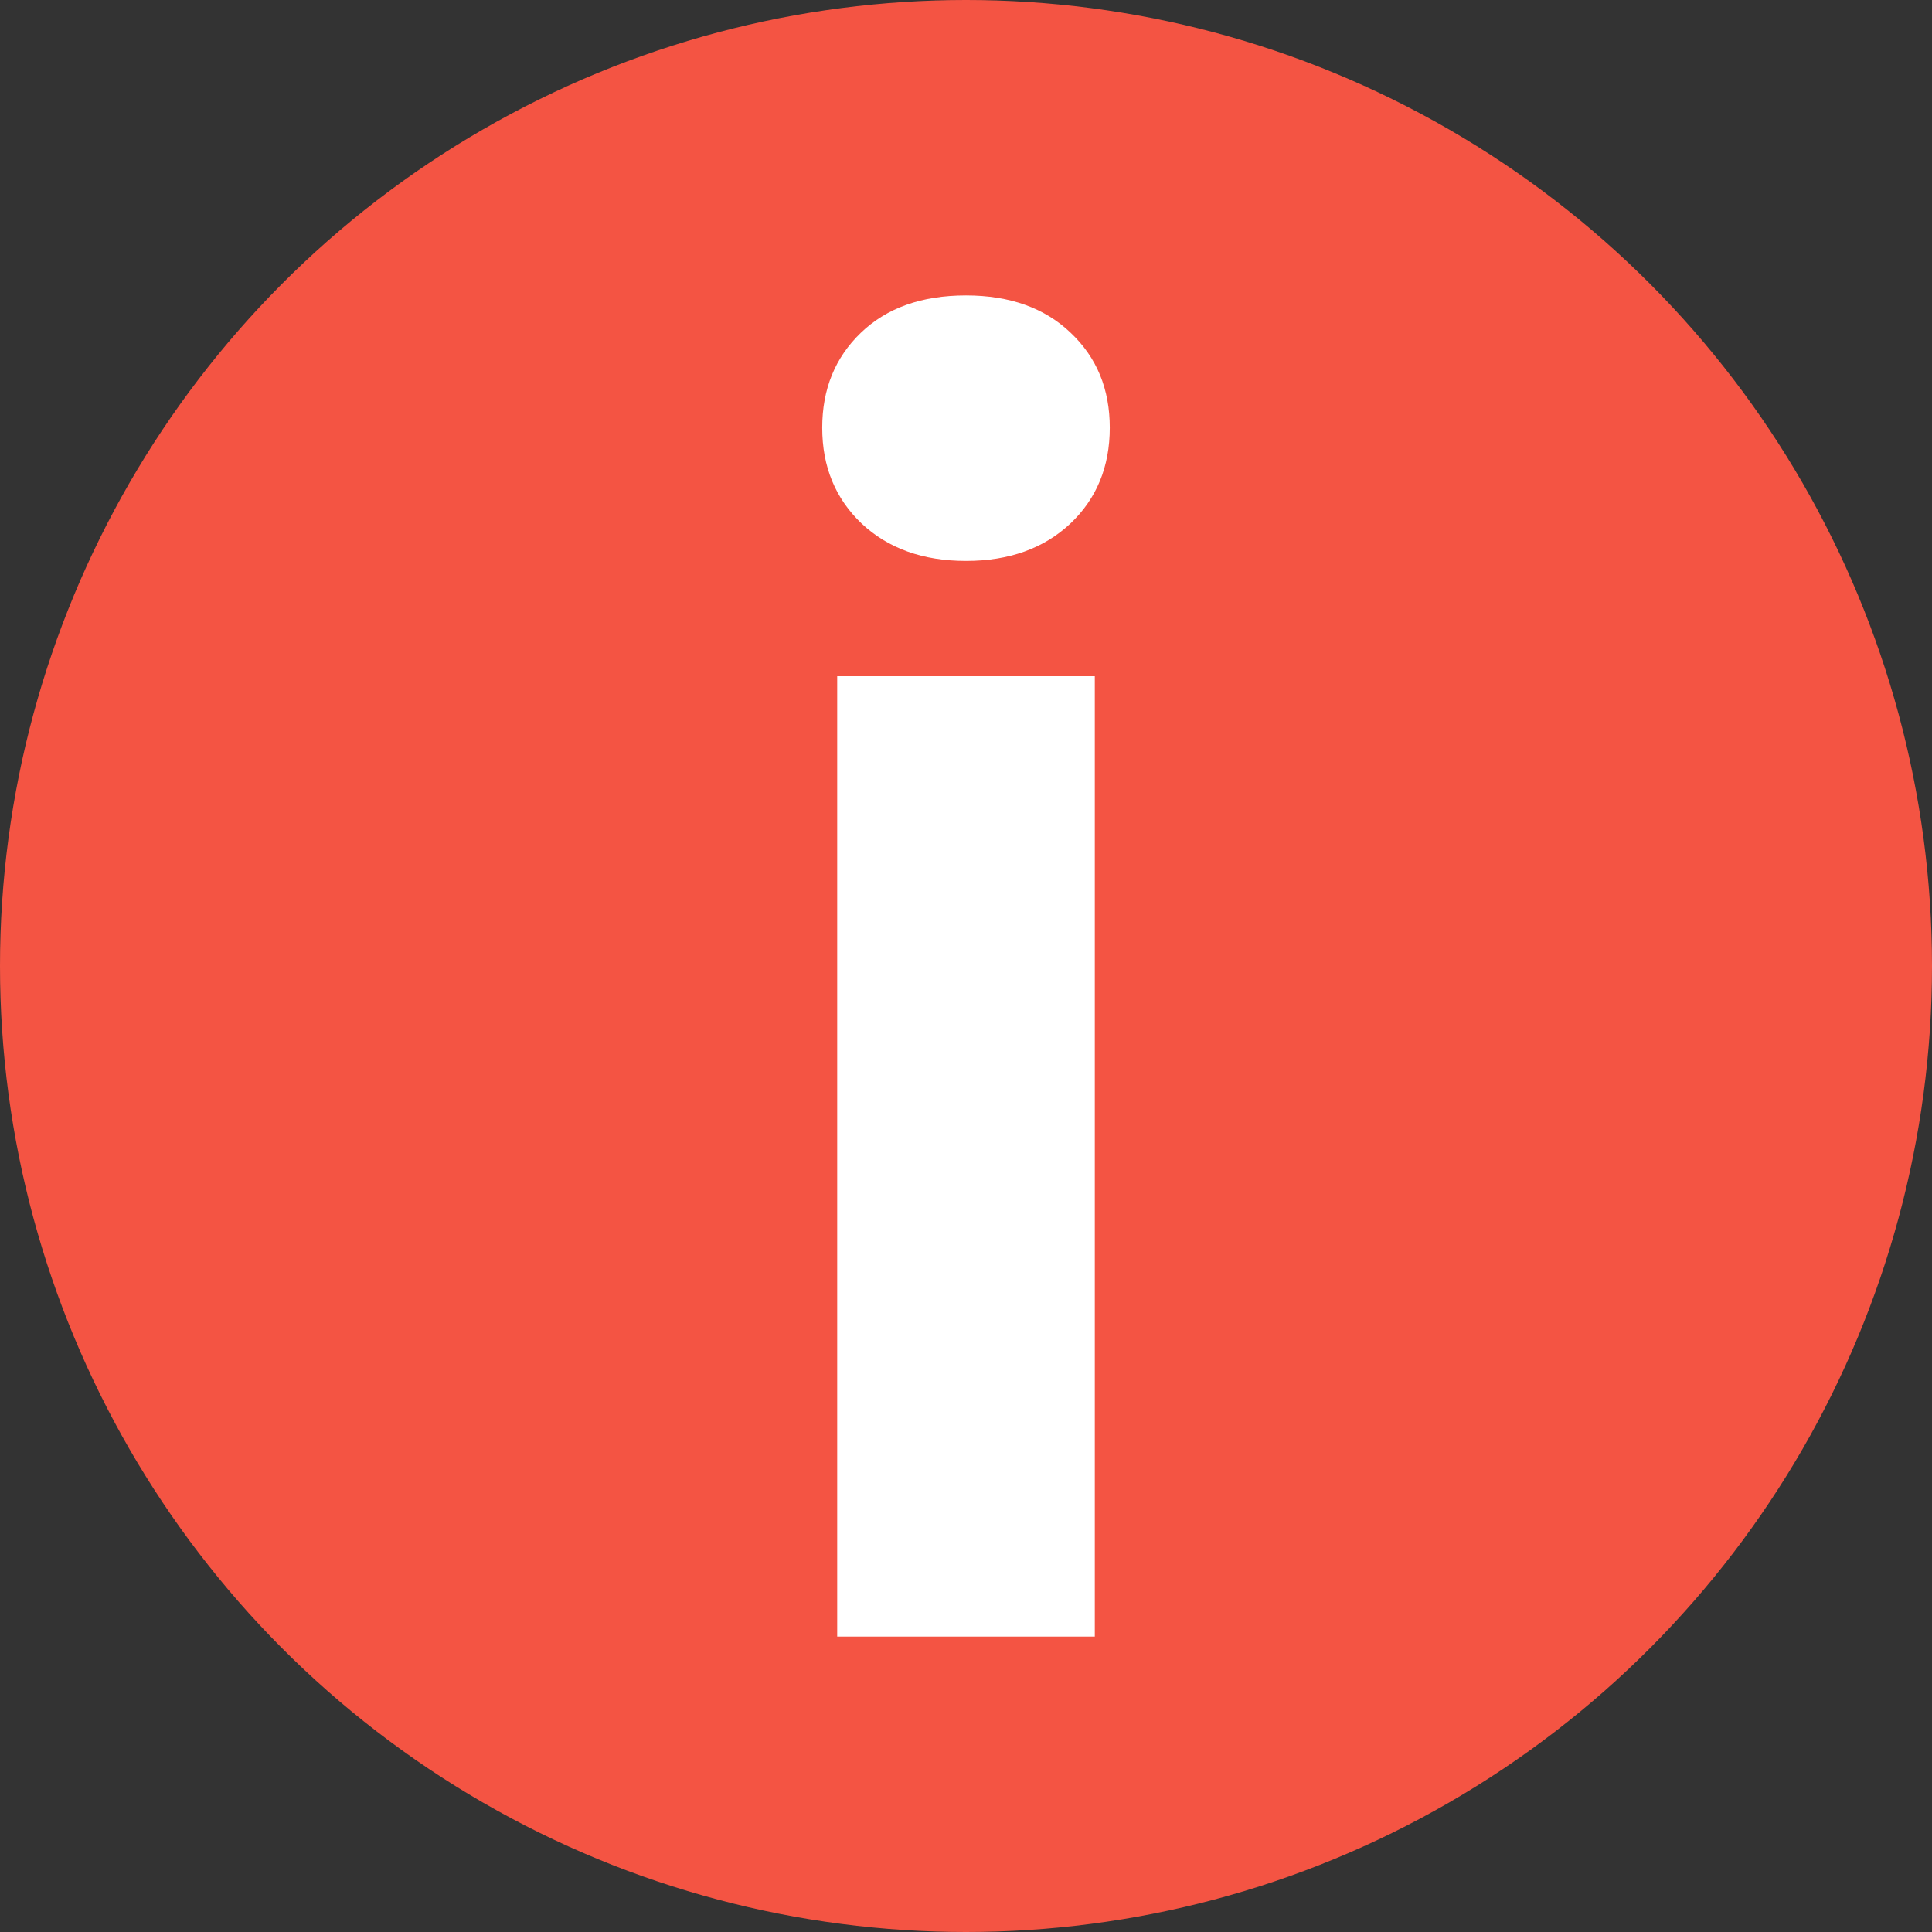 <svg xmlns="http://www.w3.org/2000/svg" width="12" height="12" viewBox="0 0 12 12">
    <rect x="0" y="0" width="12" height="12" fill="#333333" stroke="none"/>
    <g fill="none" fill-rule="evenodd">
        <circle cx="6" cy="6" r="6" fill="#F45443"/>
        <path fill="#FFF" fill-rule="nonzero" d="M6 3.484c.268 0 .484-.078.648-.232.163-.154.245-.353.245-.595 0-.24-.08-.436-.243-.59-.161-.154-.378-.232-.65-.232-.276 0-.493.078-.653.232-.16.154-.24.35-.24.59 0 .242.082.44.245.595.164.154.38.232.648.232zm.8 6.68V4.2H5.2v5.965h1.6z"/>
    </g>
</svg>
